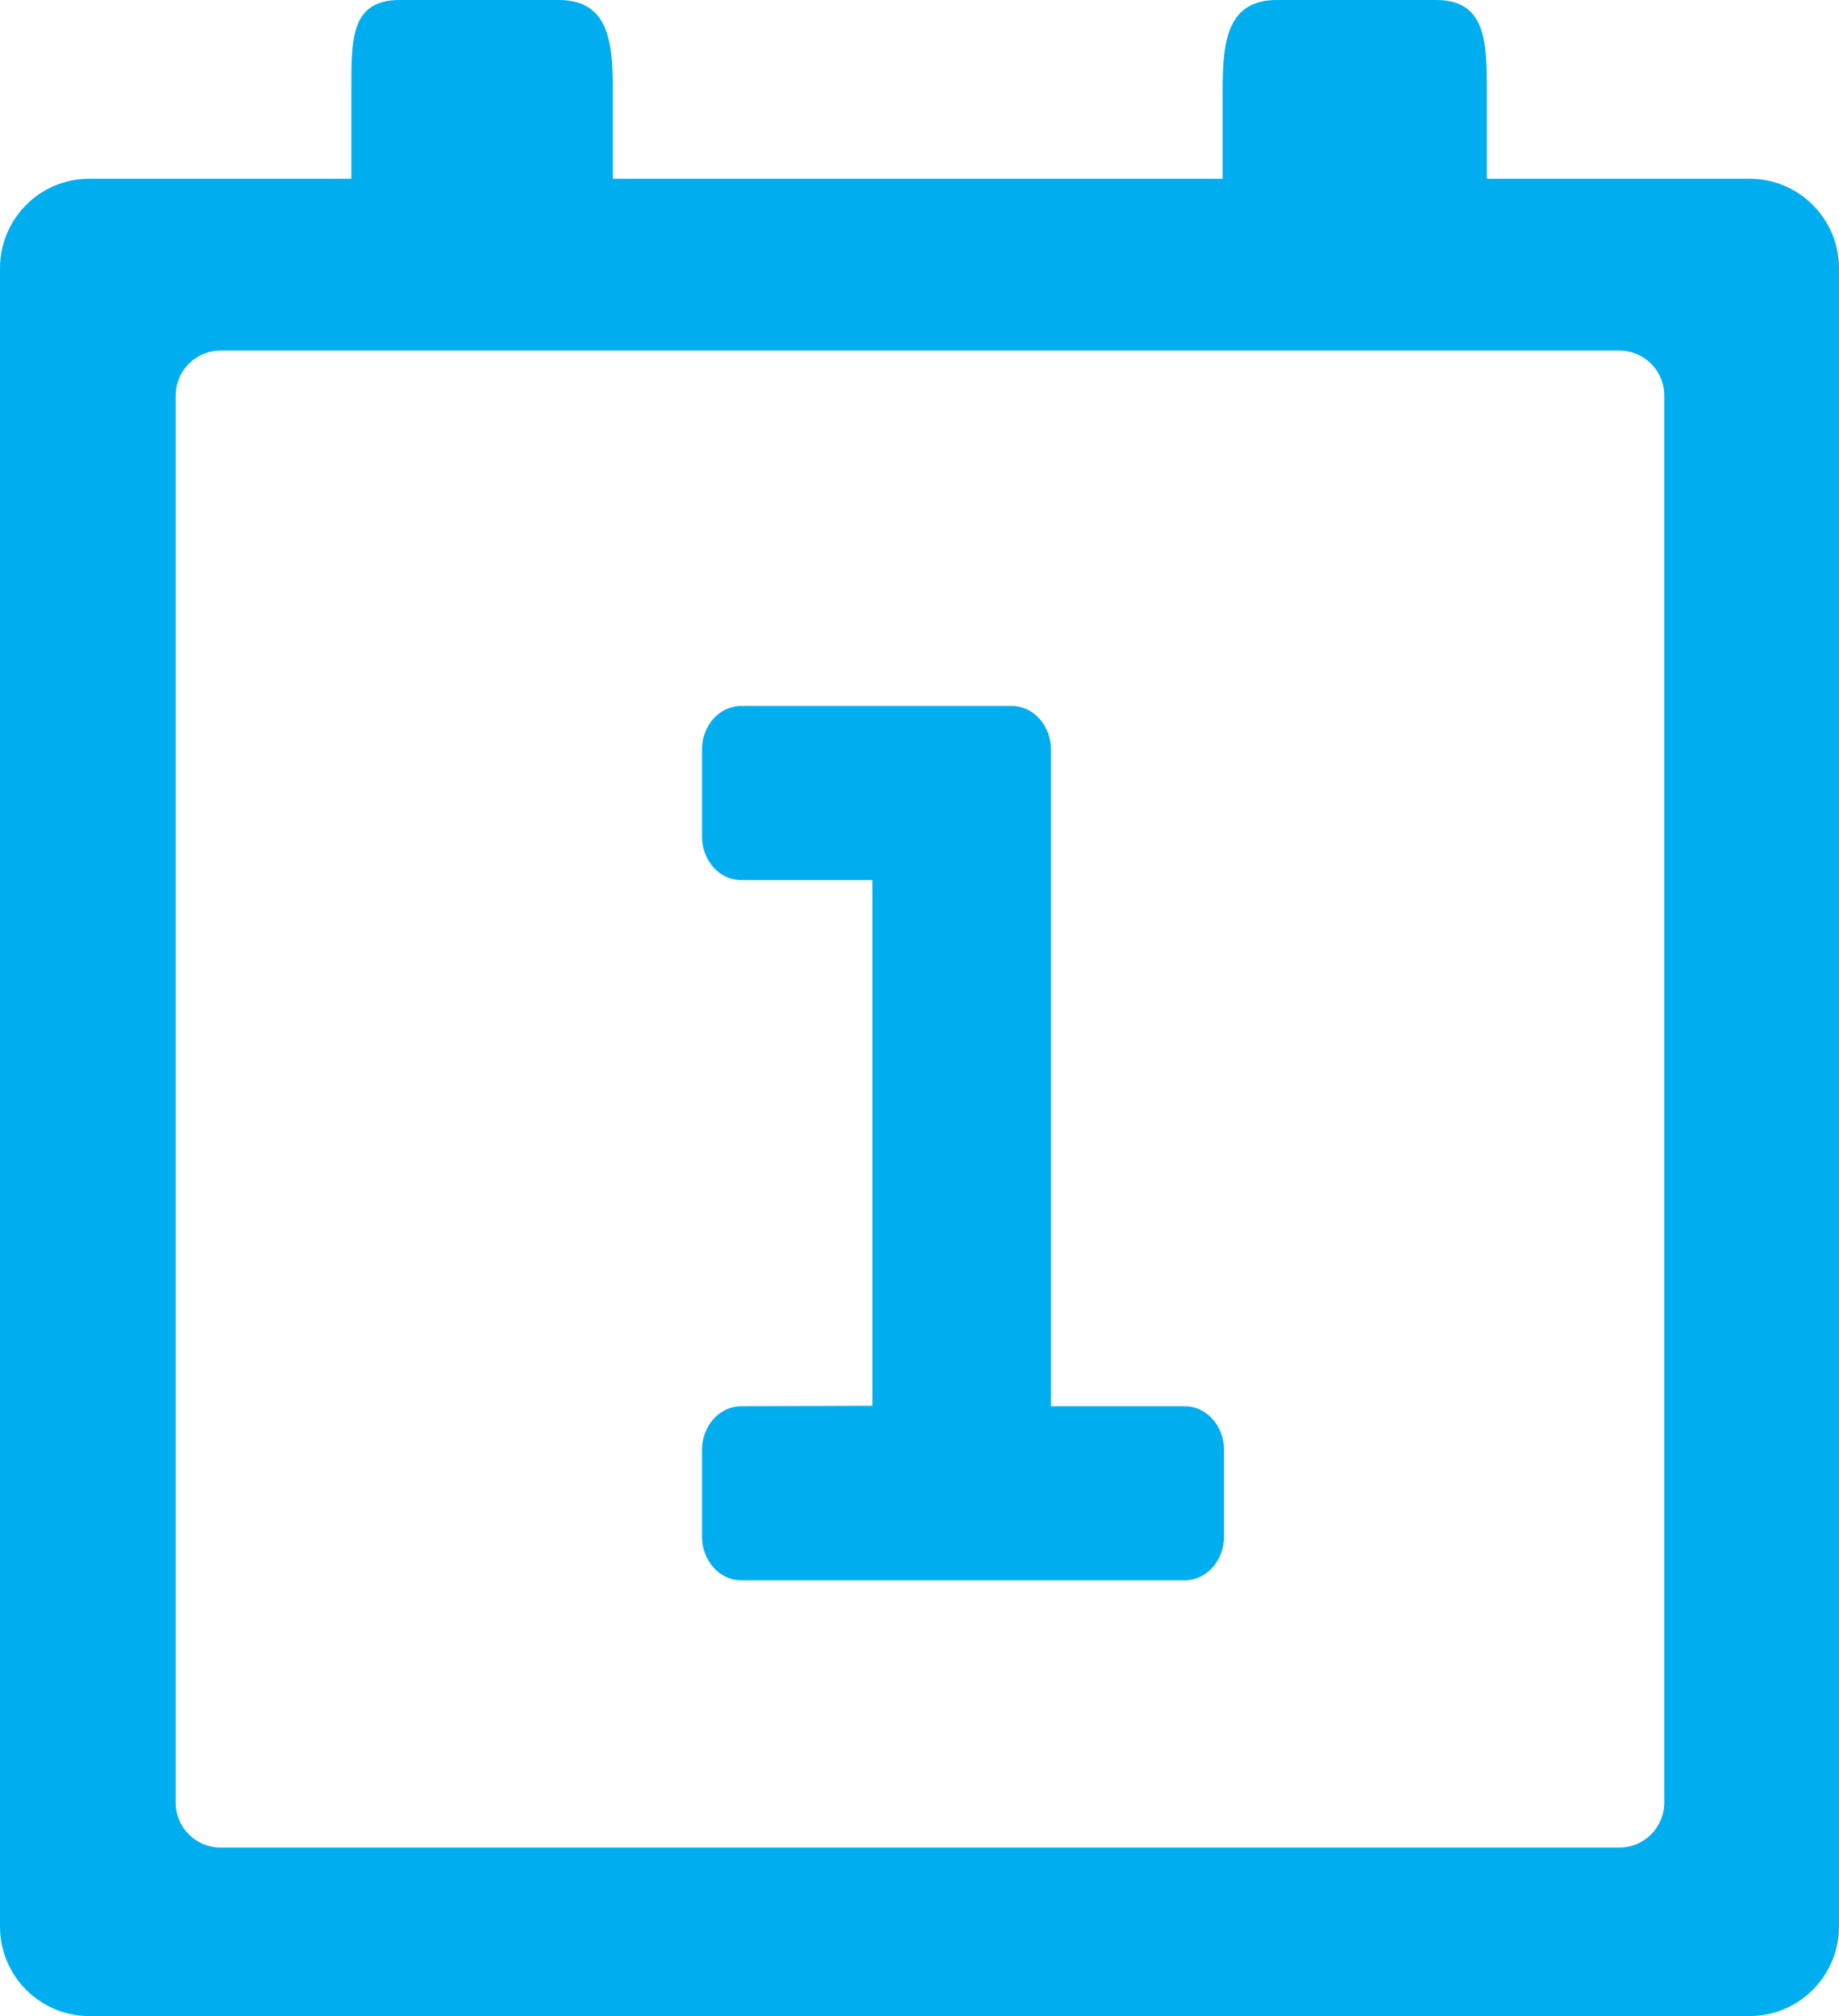 <?xml version="1.0" encoding="utf-8"?>
<!-- Generator: Adobe Illustrator 16.0.0, SVG Export Plug-In . SVG Version: 6.00 Build 0)  -->
<!DOCTYPE svg PUBLIC "-//W3C//DTD SVG 1.1//EN" "http://www.w3.org/Graphics/SVG/1.1/DTD/svg11.dtd">
<svg version="1.1" id="Layer_1" xmlns="http://www.w3.org/2000/svg" xmlns:xlink="http://www.w3.org/1999/xlink" x="0px" y="0px"
	 width="300px" height="328.806px" viewBox="0 0 300 328.806" enable-background="new 0 0 300 328.806" xml:space="preserve">
<path fill="#00AEEF" d="M285.416,328.806H14.564C6.51,328.806,0,322.26,0,314.221V43.733c0-8.047,6.51-14.585,14.564-14.585h42.755
	V14.43C57.319,6.469,57.207,0,65.169,0h25.945c7.99,0,8.861,6.469,8.861,14.43v14.718h99.482V14.43c0-7.961,0.879-14.43,8.861-14.43
	h25.945c7.969,0,8.29,6.469,8.29,14.43v14.718h42.86c8.053,0,14.584,6.538,14.584,14.585v270.488
	C300,322.26,293.468,328.806,285.416,328.806L285.416,328.806z M271.487,64.485c0-4.033-3.266-7.306-7.3-7.306H35.972
	c-4.033,0-7.306,3.272-7.306,7.306v229.527c0,4.033,3.272,7.313,7.306,7.313h228.215c4.034,0,7.3-3.28,7.3-7.313V64.485
	L271.487,64.485z M193.289,257.74h-72.385c-3.531,0-6.385-3.21-6.385-7.132v-14.123c0-3.936,2.854-7.133,6.385-7.133l21.41-0.083
	v-85.728h-21.41c-3.531,0-6.385-3.182-6.385-7.111v-14.186c0-3.93,2.854-7.111,6.385-7.111h30.027h14.11
	c3.53,0,6.405,3.182,6.405,7.111v17.368v89.739h21.842c3.531,0,6.393,3.197,6.393,7.133v14.123
	C199.681,254.53,196.82,257.74,193.289,257.74L193.289,257.74z"/>
</svg>
